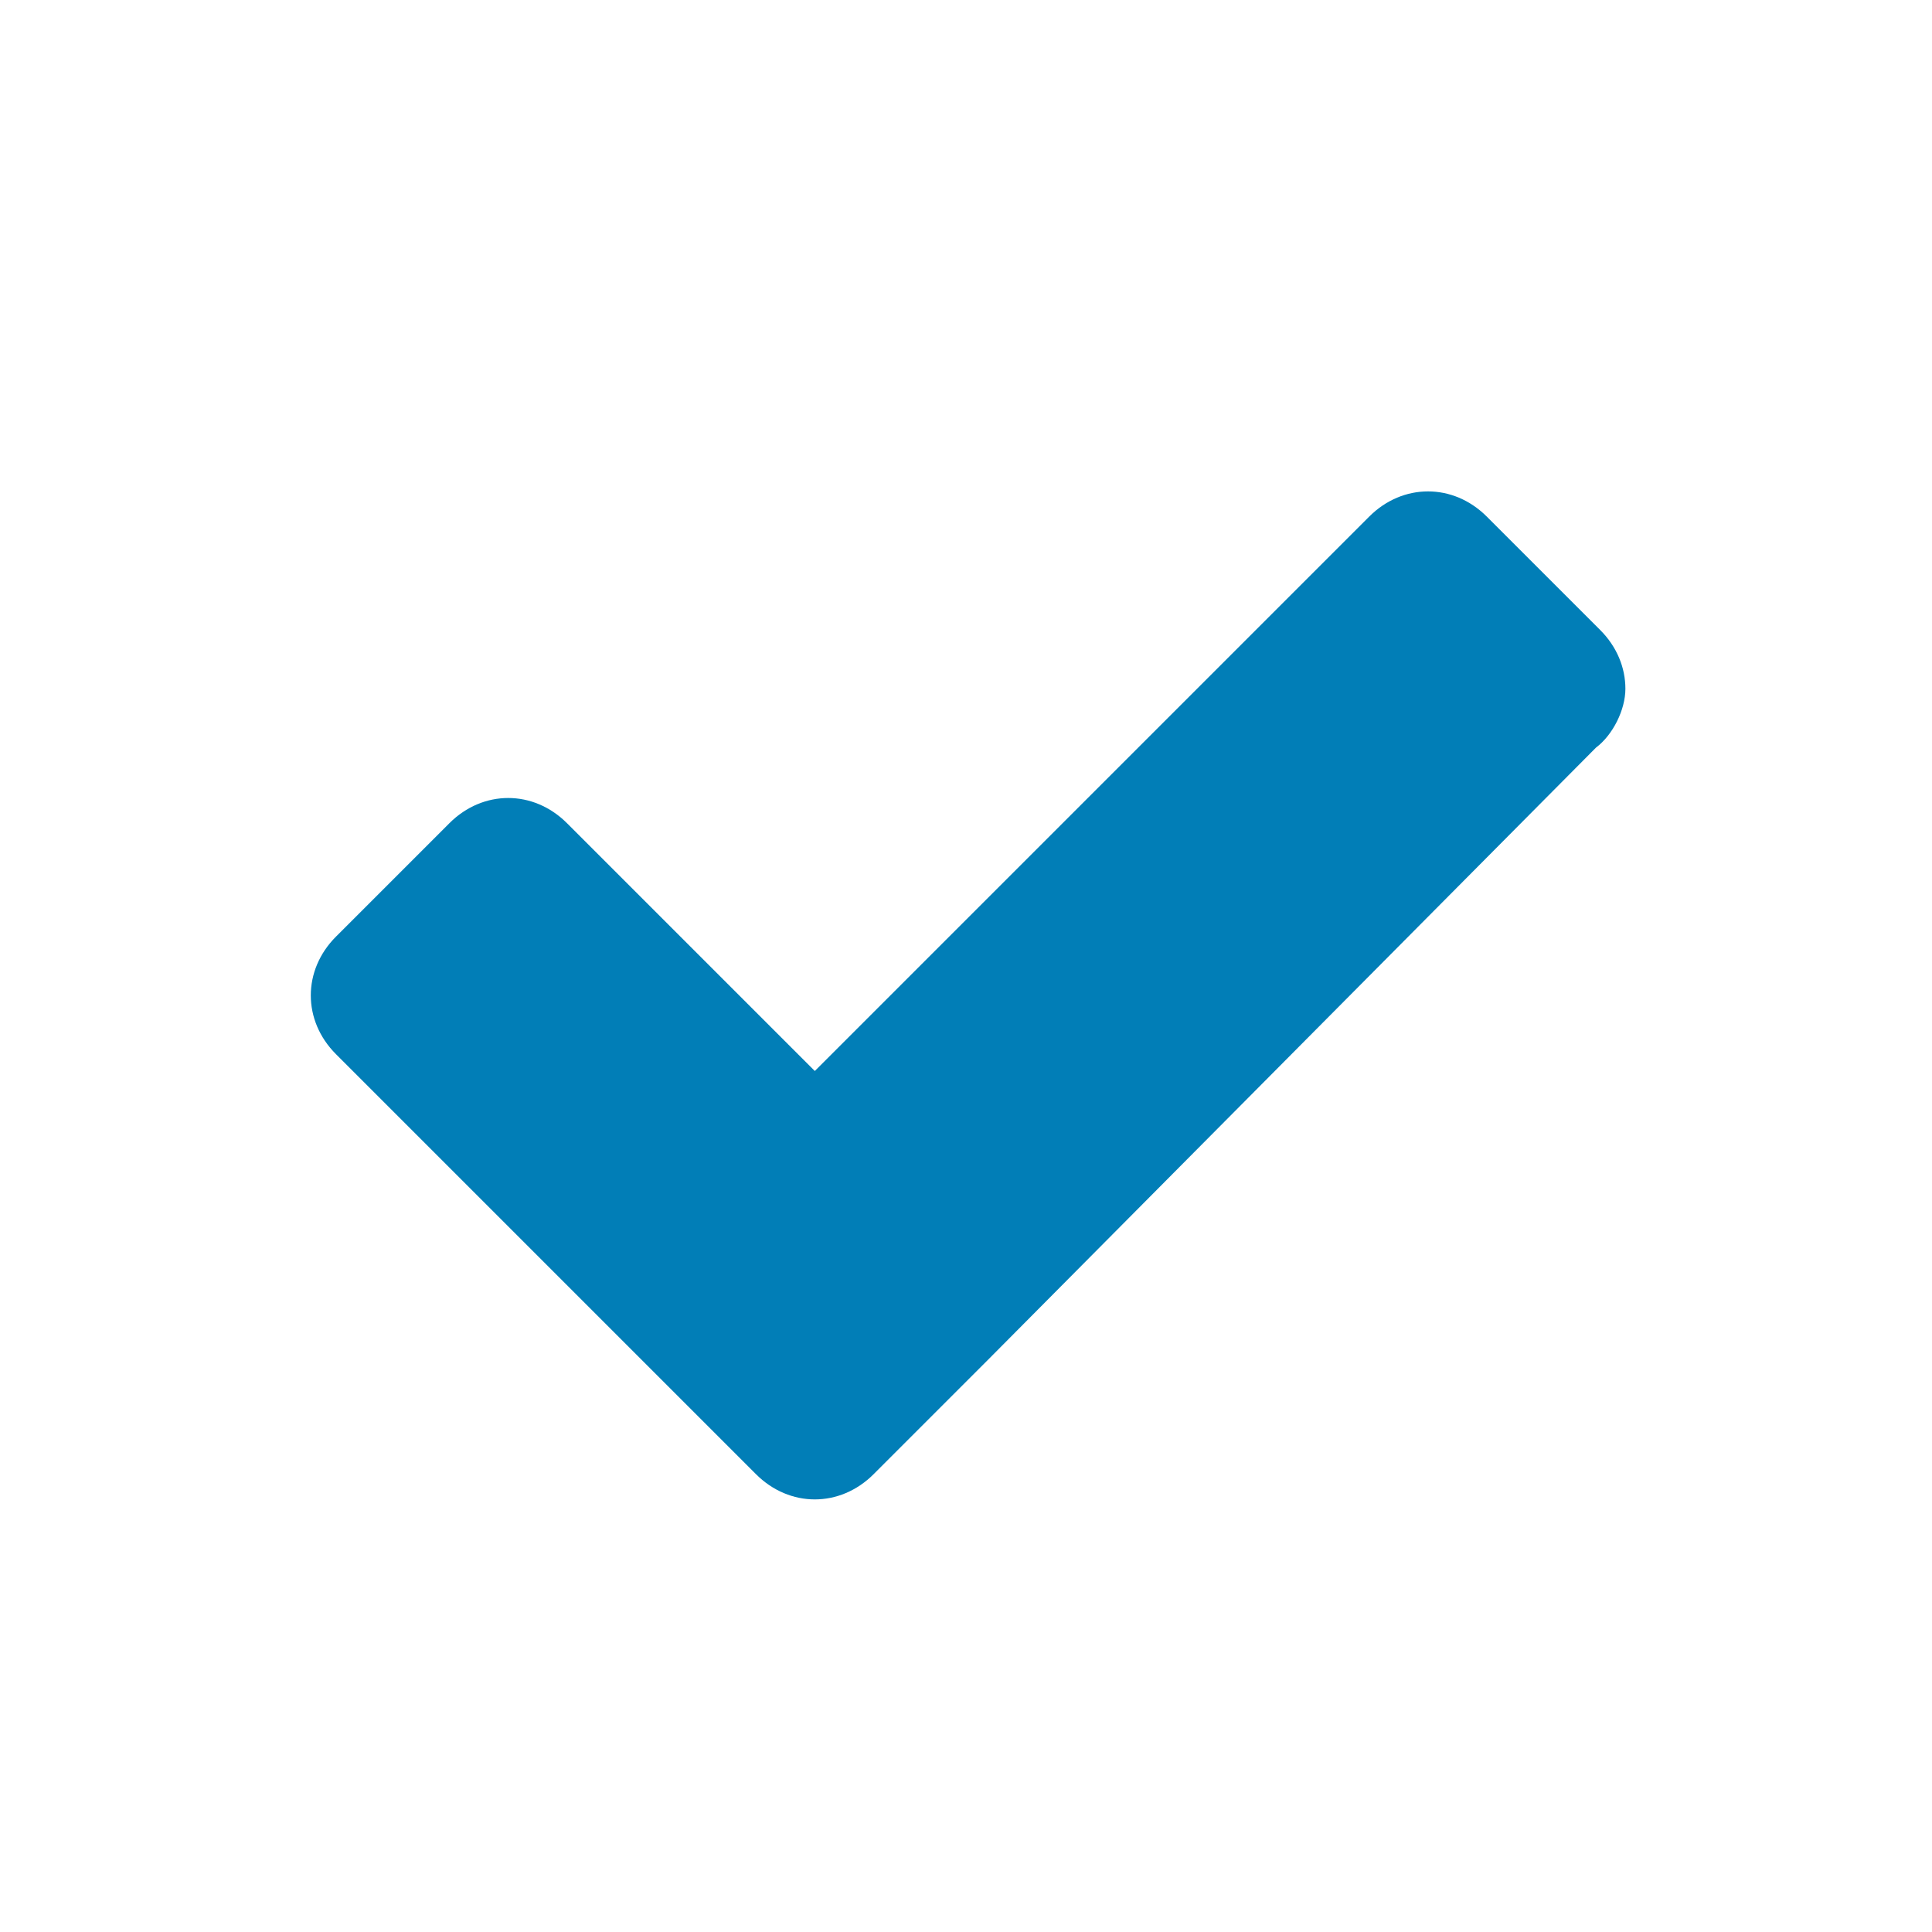 <?xml version="1.0" encoding="utf-8"?>
<!-- Generator: Adobe Illustrator 18.1.1, SVG Export Plug-In . SVG Version: 6.00 Build 0)  -->
<svg version="1.1" id="Layer_1" xmlns="http://www.w3.org/2000/svg" xmlns:xlink="http://www.w3.org/1999/xlink" x="0px" y="0px"
	 viewBox="0 0 46 46" enable-background="new 0 0 46 46" xml:space="preserve">
<path fill="#017EB7" d="M38,17.8L23.5,32.4l-2.7,2.7c-0.4,0.4-0.9,0.6-1.4,0.6s-1-0.2-1.4-0.6l-2.7-2.7L8,25.1
	c-0.4-0.4-0.6-0.9-0.6-1.4c0-0.5,0.2-1,0.6-1.4l2.7-2.7c0.4-0.4,0.9-0.6,1.4-0.6s1,0.2,1.4,0.6l5.9,5.9l13.2-13.2
	c0.4-0.4,0.9-0.6,1.4-0.6s1,0.2,1.4,0.6l2.7,2.7c0.4,0.4,0.6,0.9,0.6,1.4S38.4,17.5,38,17.8z"/>
</svg>
